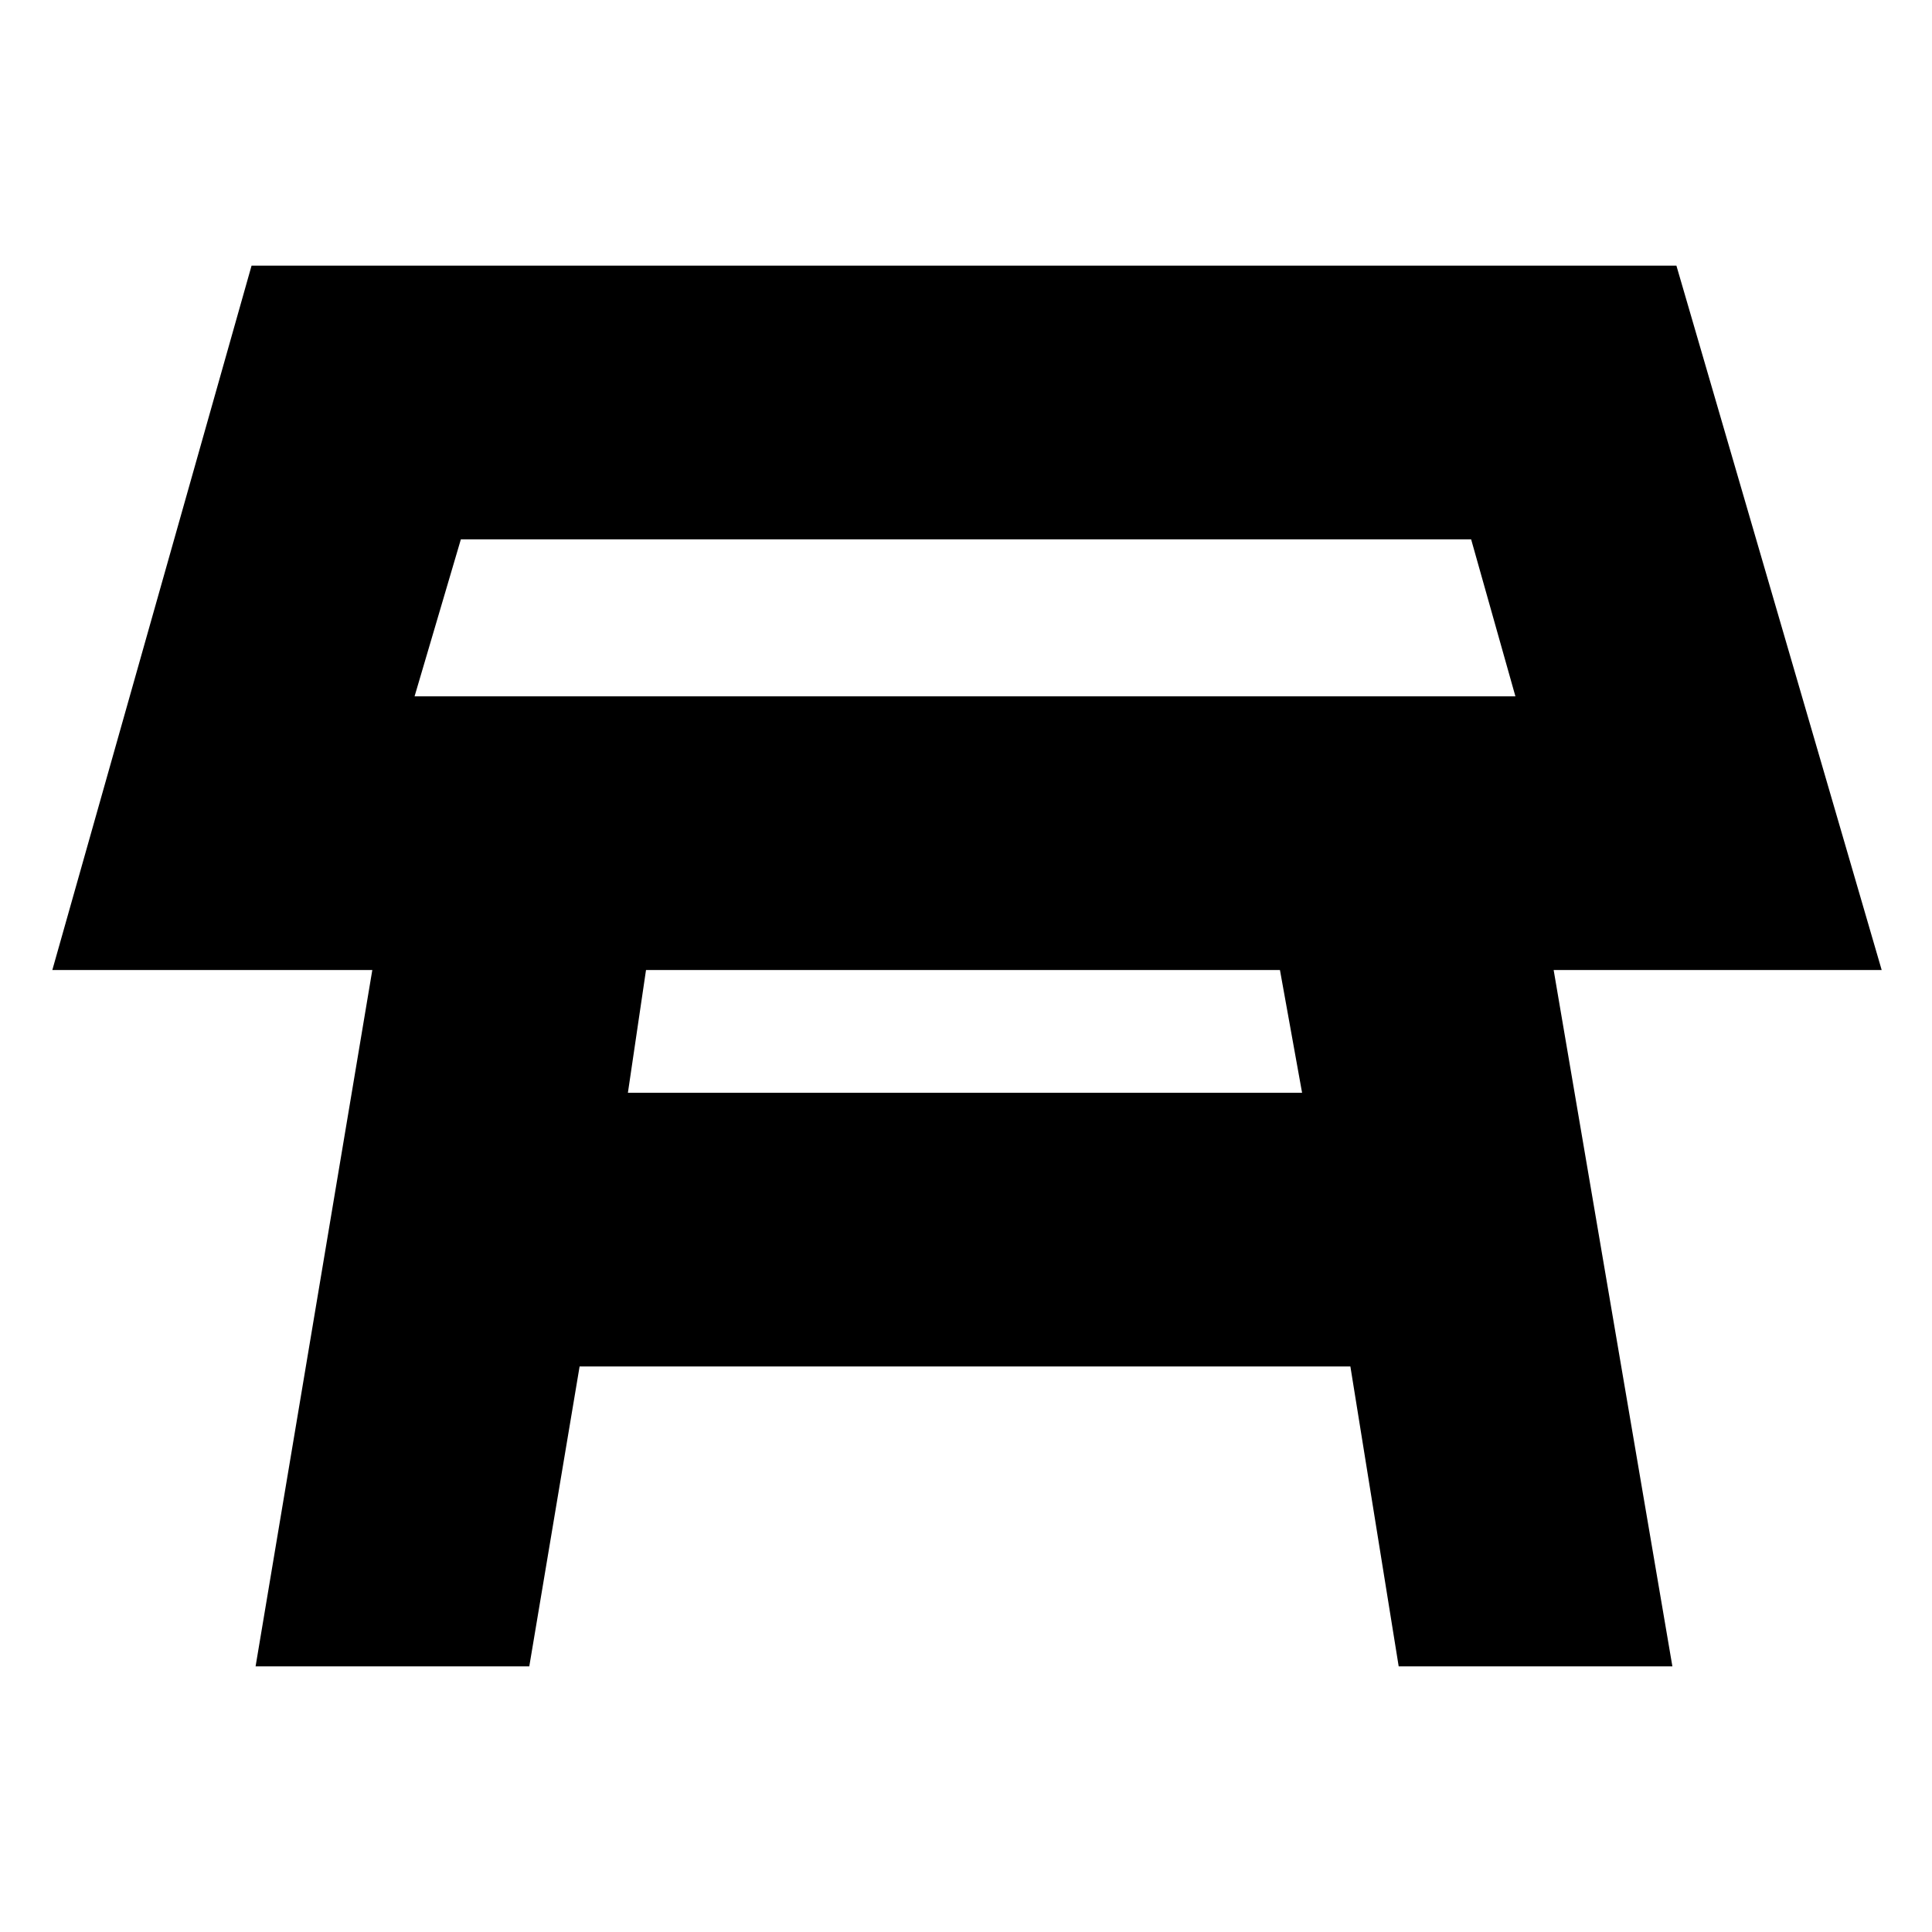 <svg xmlns="http://www.w3.org/2000/svg" height="24" width="24"><path d="M5.15 8.65H18.825L18.275 6.7H5.725ZM12 7.675ZM7.8 13.575H16.175L15.9 12.05H8.025ZM3.175 20.7 4.625 12.05H0.65L3.125 3.3H20.825L23.375 12.05H19.3L20.775 20.7H17.375L16.775 16.975H7.2L6.575 20.7Z"/></svg>